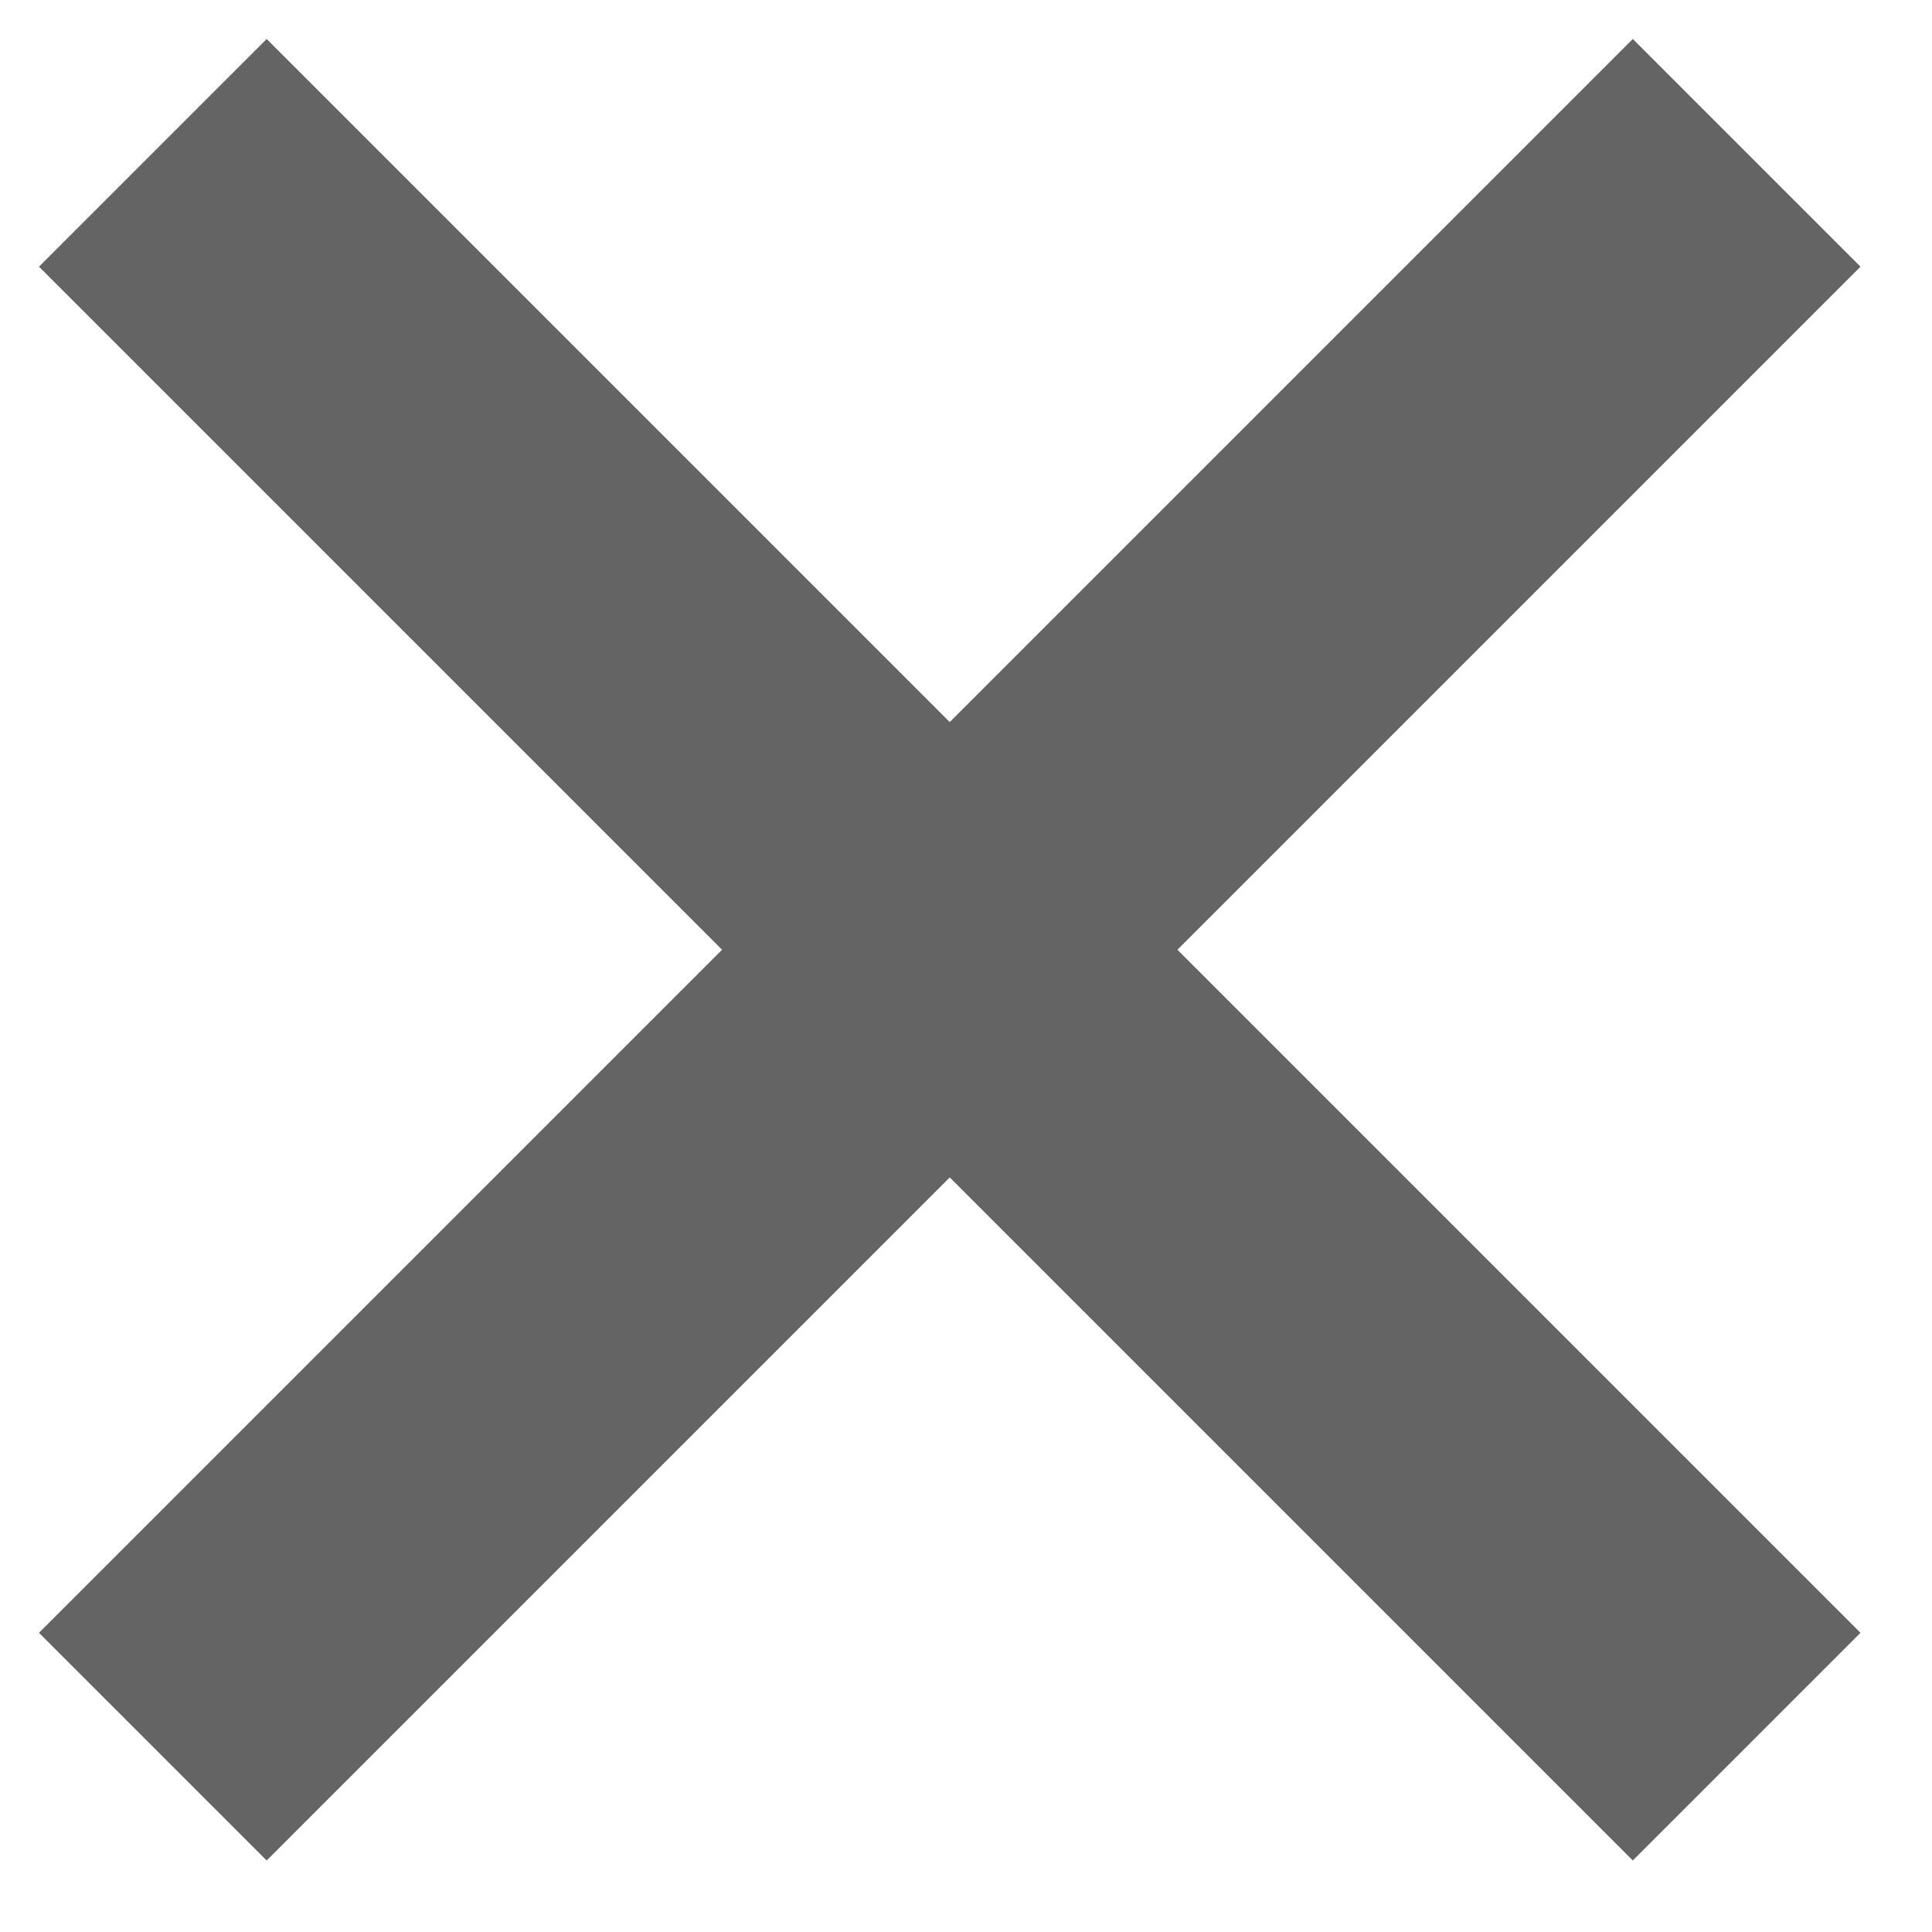 <?xml version="1.0" encoding="UTF-8"?>
<svg width="12px" height="12px" viewBox="0 0 12 12" version="1.1" xmlns="http://www.w3.org/2000/svg" xmlns:xlink="http://www.w3.org/1999/xlink">
    <!-- Generator: Sketch 41.2 (35397) - http://www.bohemiancoding.com/sketch -->
    <title>icon: close</title>
    <desc>Created with Sketch.</desc>
    <defs></defs>
    <g id="Page-1" stroke="none" stroke-width="1" fill="none" fill-rule="evenodd">
        <g id="ui-components-revised" transform="translate(-3367, -870)" fill="#646464">
            <g id="notifications" transform="translate(2457, 72)">
                <g id="notification:-error" transform="translate(0, 780)">
                    <path d="M916.899,22.899 L916.899,16.899 L914.899,16.899 L914.899,22.899 L908.899,22.899 L908.899,24.899 L914.899,24.899 L914.899,30.899 L916.899,30.899 L916.899,24.899 L922.899,24.899 L922.899,22.899 L916.899,22.899 Z" id="icon:-close" transform="translate(915.899, 23.899) rotate(45) translate(-915.899, -23.899) "></path>
                </g>
            </g>
        </g>
    </g>
</svg>